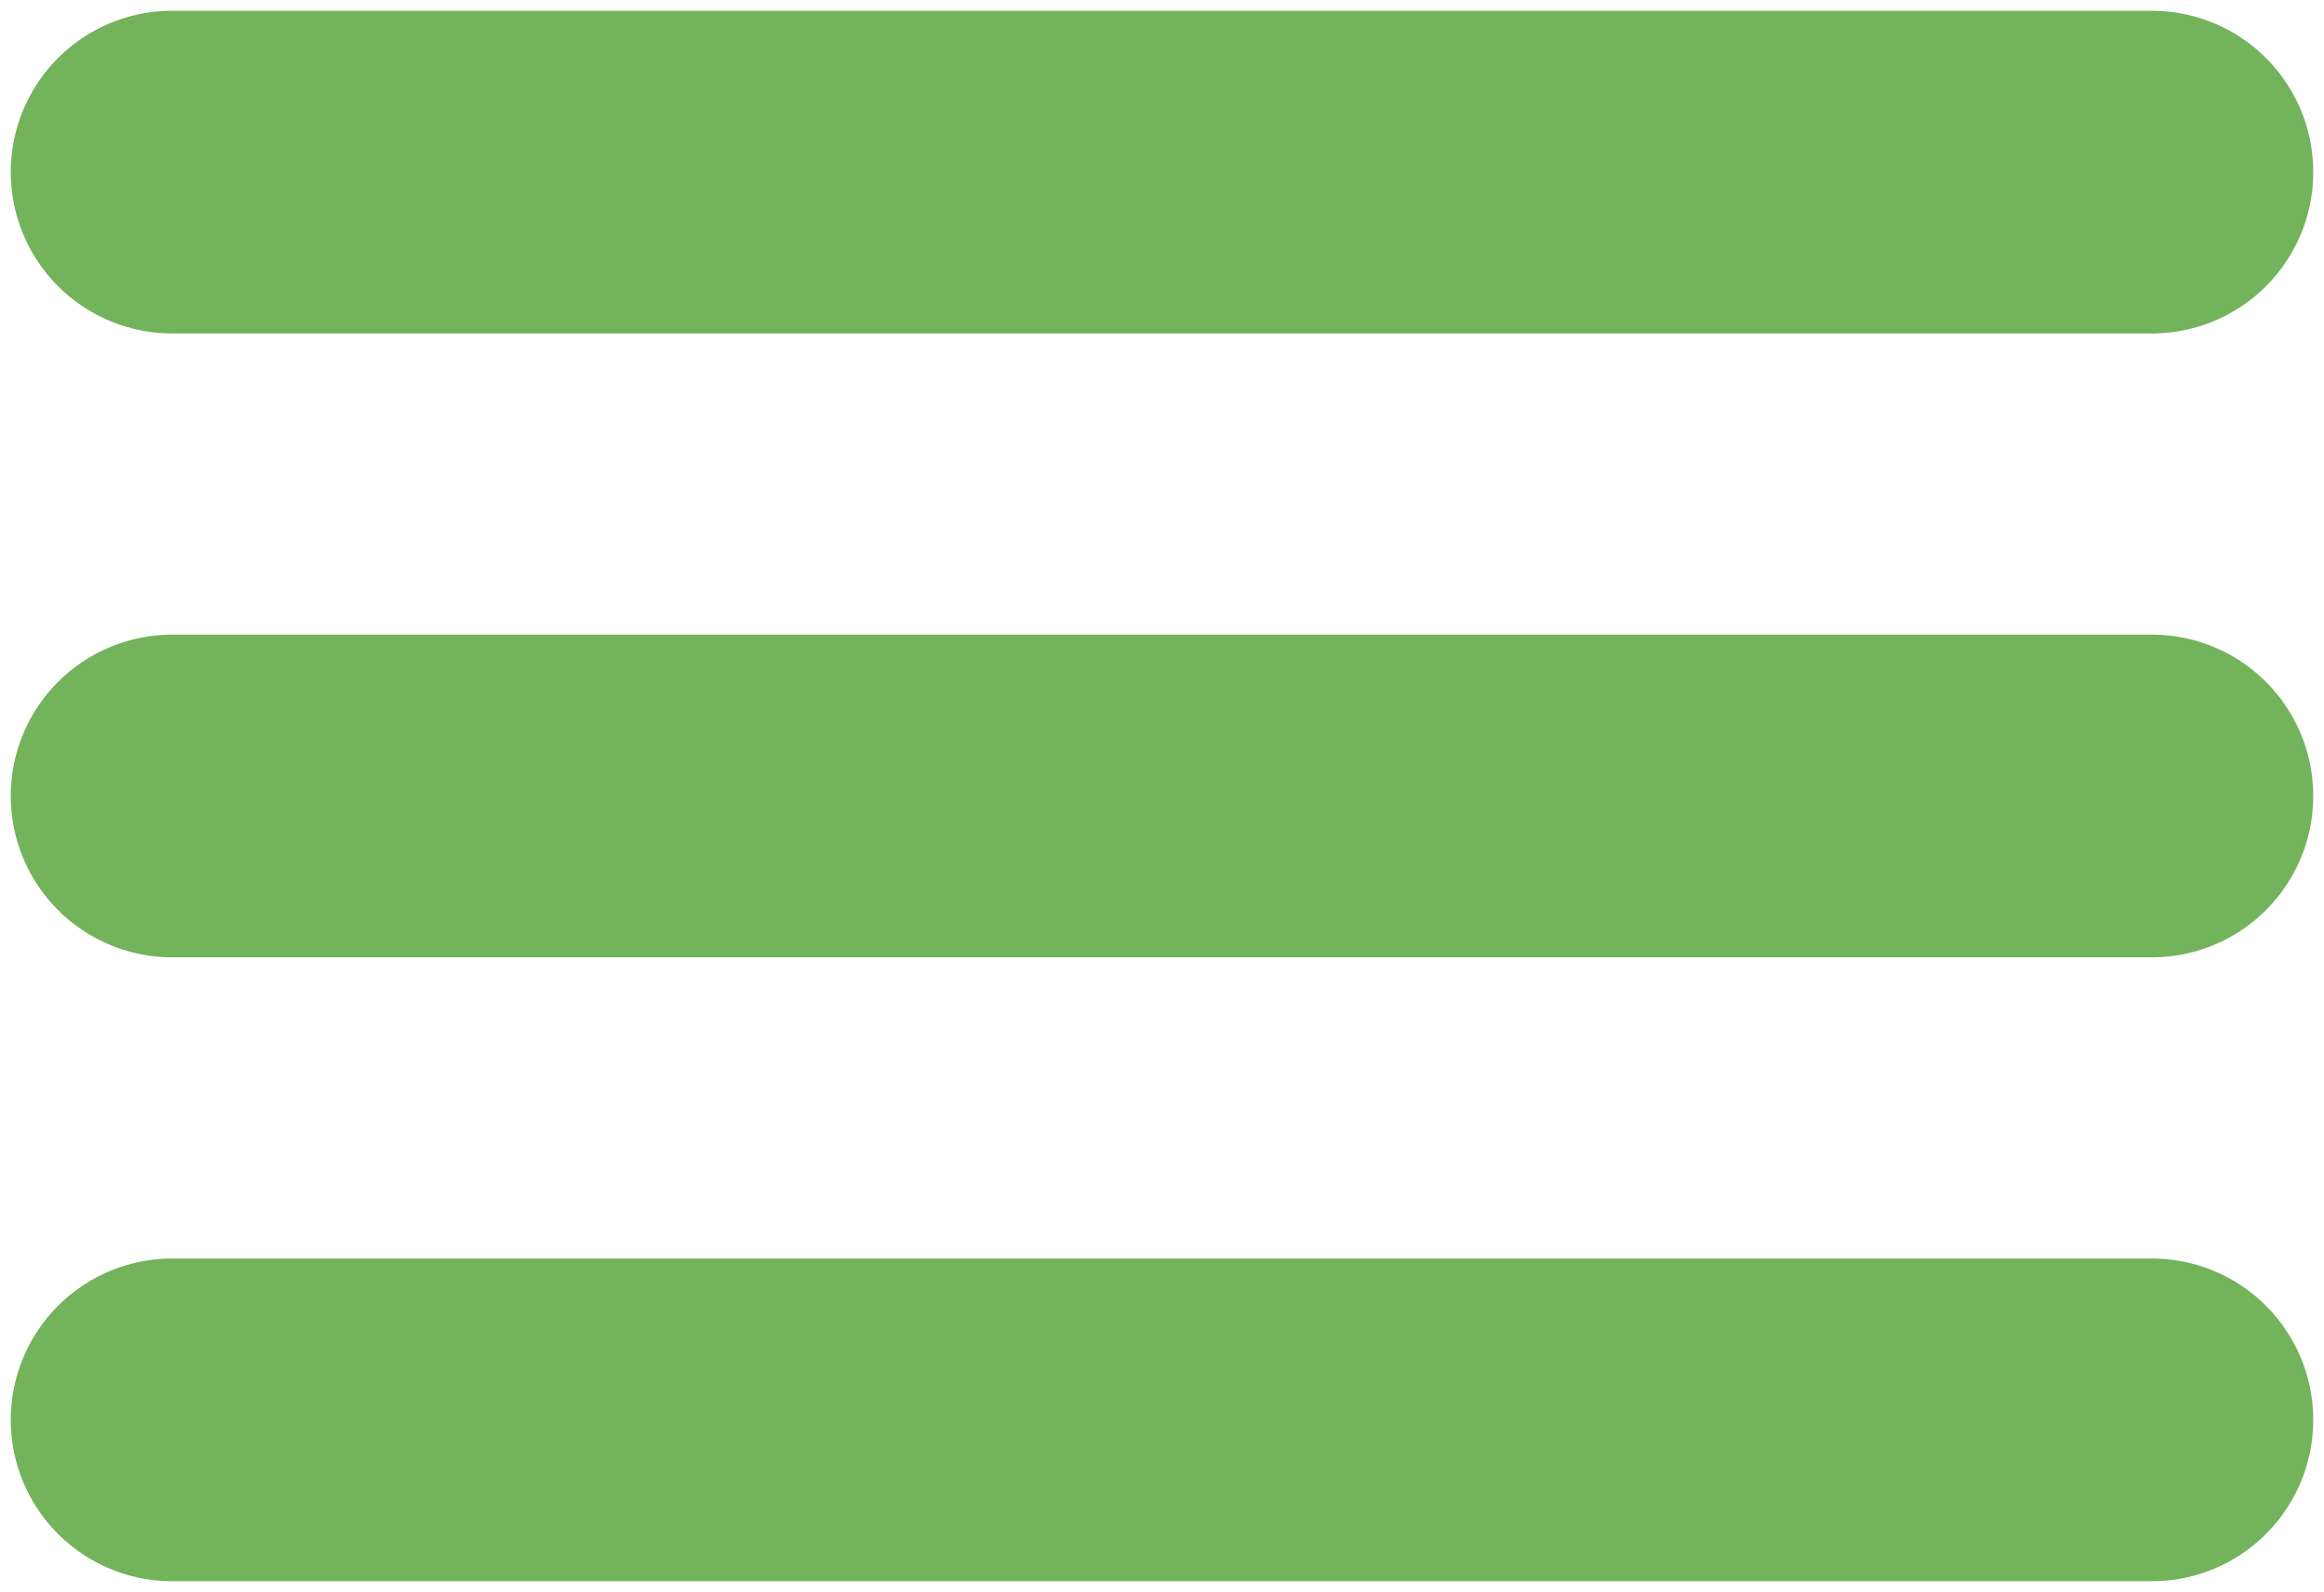 <svg xmlns="http://www.w3.org/2000/svg" width="108" height="74" viewBox="0 0 108 74" fill="none"><path d="M8 8H100" stroke="#72B35B" stroke-width="15" stroke-linecap="round"></path><path d="M8 37H100" stroke="#72B35B" stroke-width="15" stroke-linecap="round"></path><path d="M8 66H100" stroke="#72B35B" stroke-width="15" stroke-linecap="round"></path></svg>